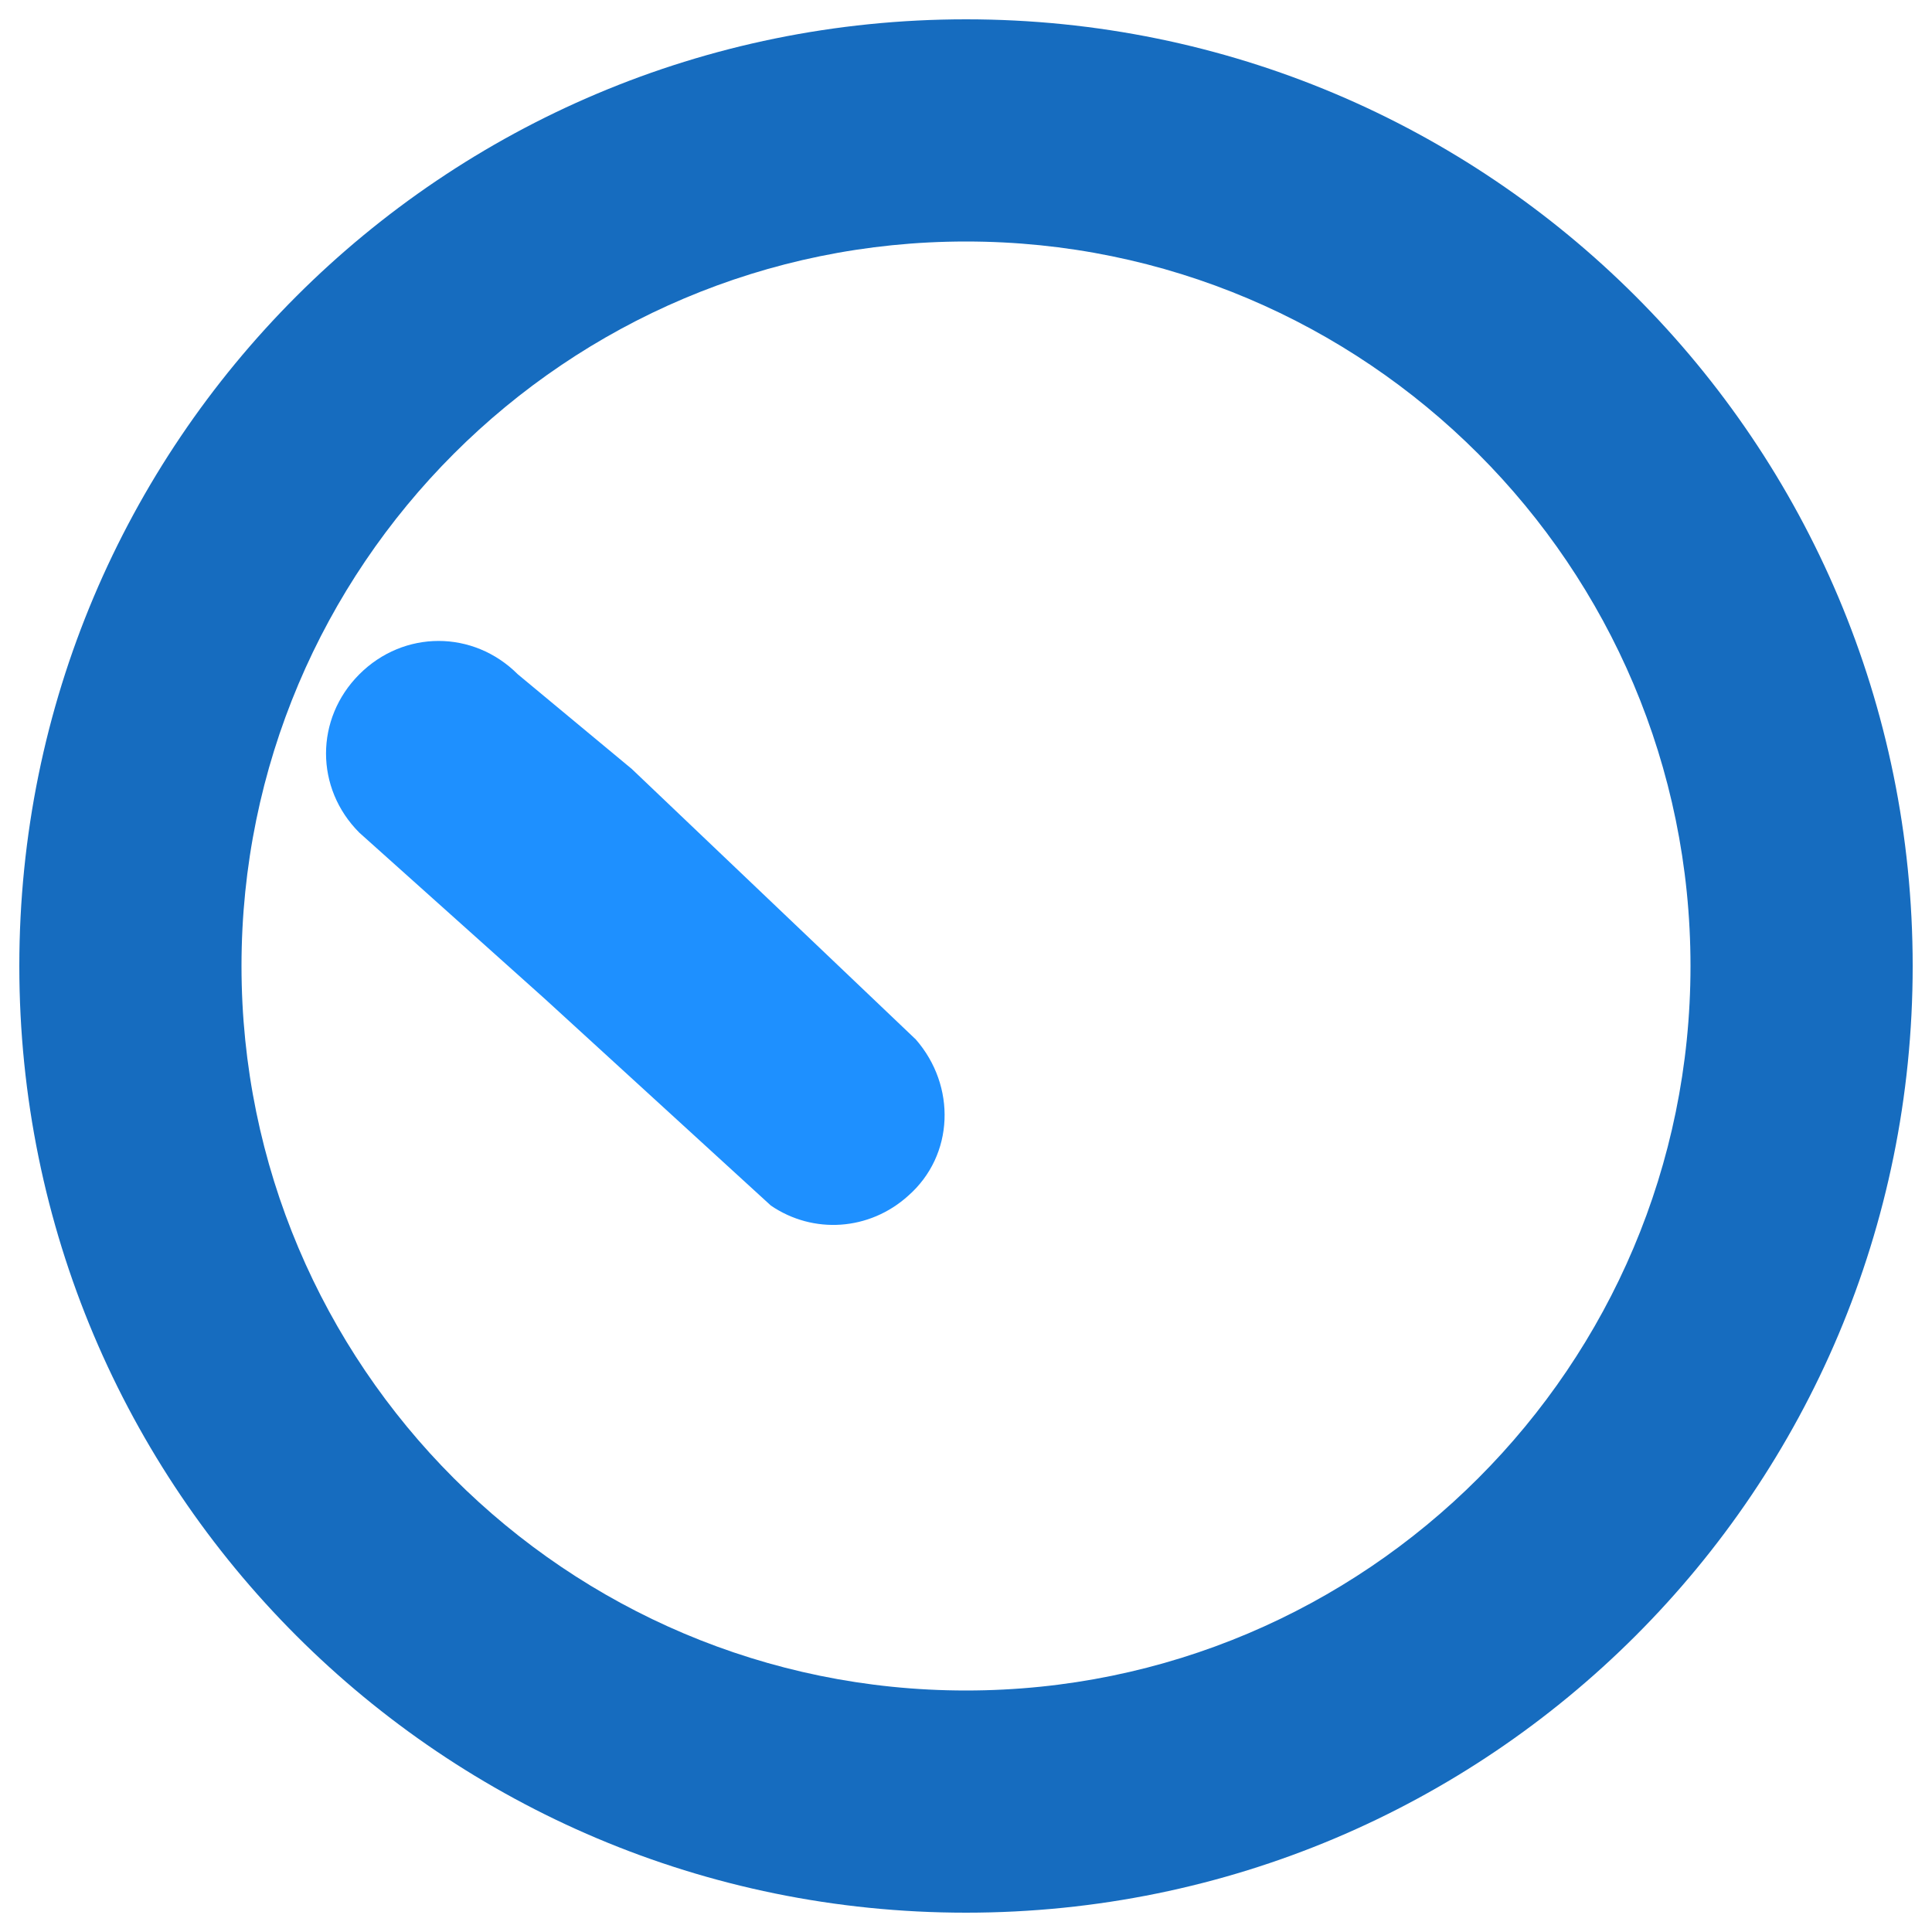 <?xml version="1.0" encoding="utf-8"?>
<!-- Generator: Adobe Illustrator 22.0.1, SVG Export Plug-In . SVG Version: 6.00 Build 0)  -->
<svg version="1.1" id="Capa_1" xmlns="http://www.w3.org/2000/svg" xmlns:xlink="http://www.w3.org/1999/xlink" x="0px" y="0px"
	 viewBox="0 0 100 100" style="enable-background:new 0 0 100 100;" xml:space="preserve">
<style type="text/css">
	.st0{fill:#166CBF;}
	.st1{fill:#1E90FF;}
</style>
<path class="st1" d="M28.2,51.7l-9.6-8.6c-2.3-2.3-2.3-5.9,0-8.2c2.3-2.3,5.9-2.3,8.2,0l5.9,4.9l14.7,14c2.1,2.4,2,6-0.4,8.1
	c-2,1.8-4.9,2-7.1,0.5"/>
<path class="st0" d="M50,99C22.9,99,1,77.1,1,50S22.9,1,50,1s49,21.9,49,49S77.1,99,50,99z M50,12.5c-20.7,0-37.5,16.8-37.5,37.5
	S29.3,87.5,50,87.5S87.5,70.7,87.5,50S70.7,12.5,50,12.5z"/>
</svg>
